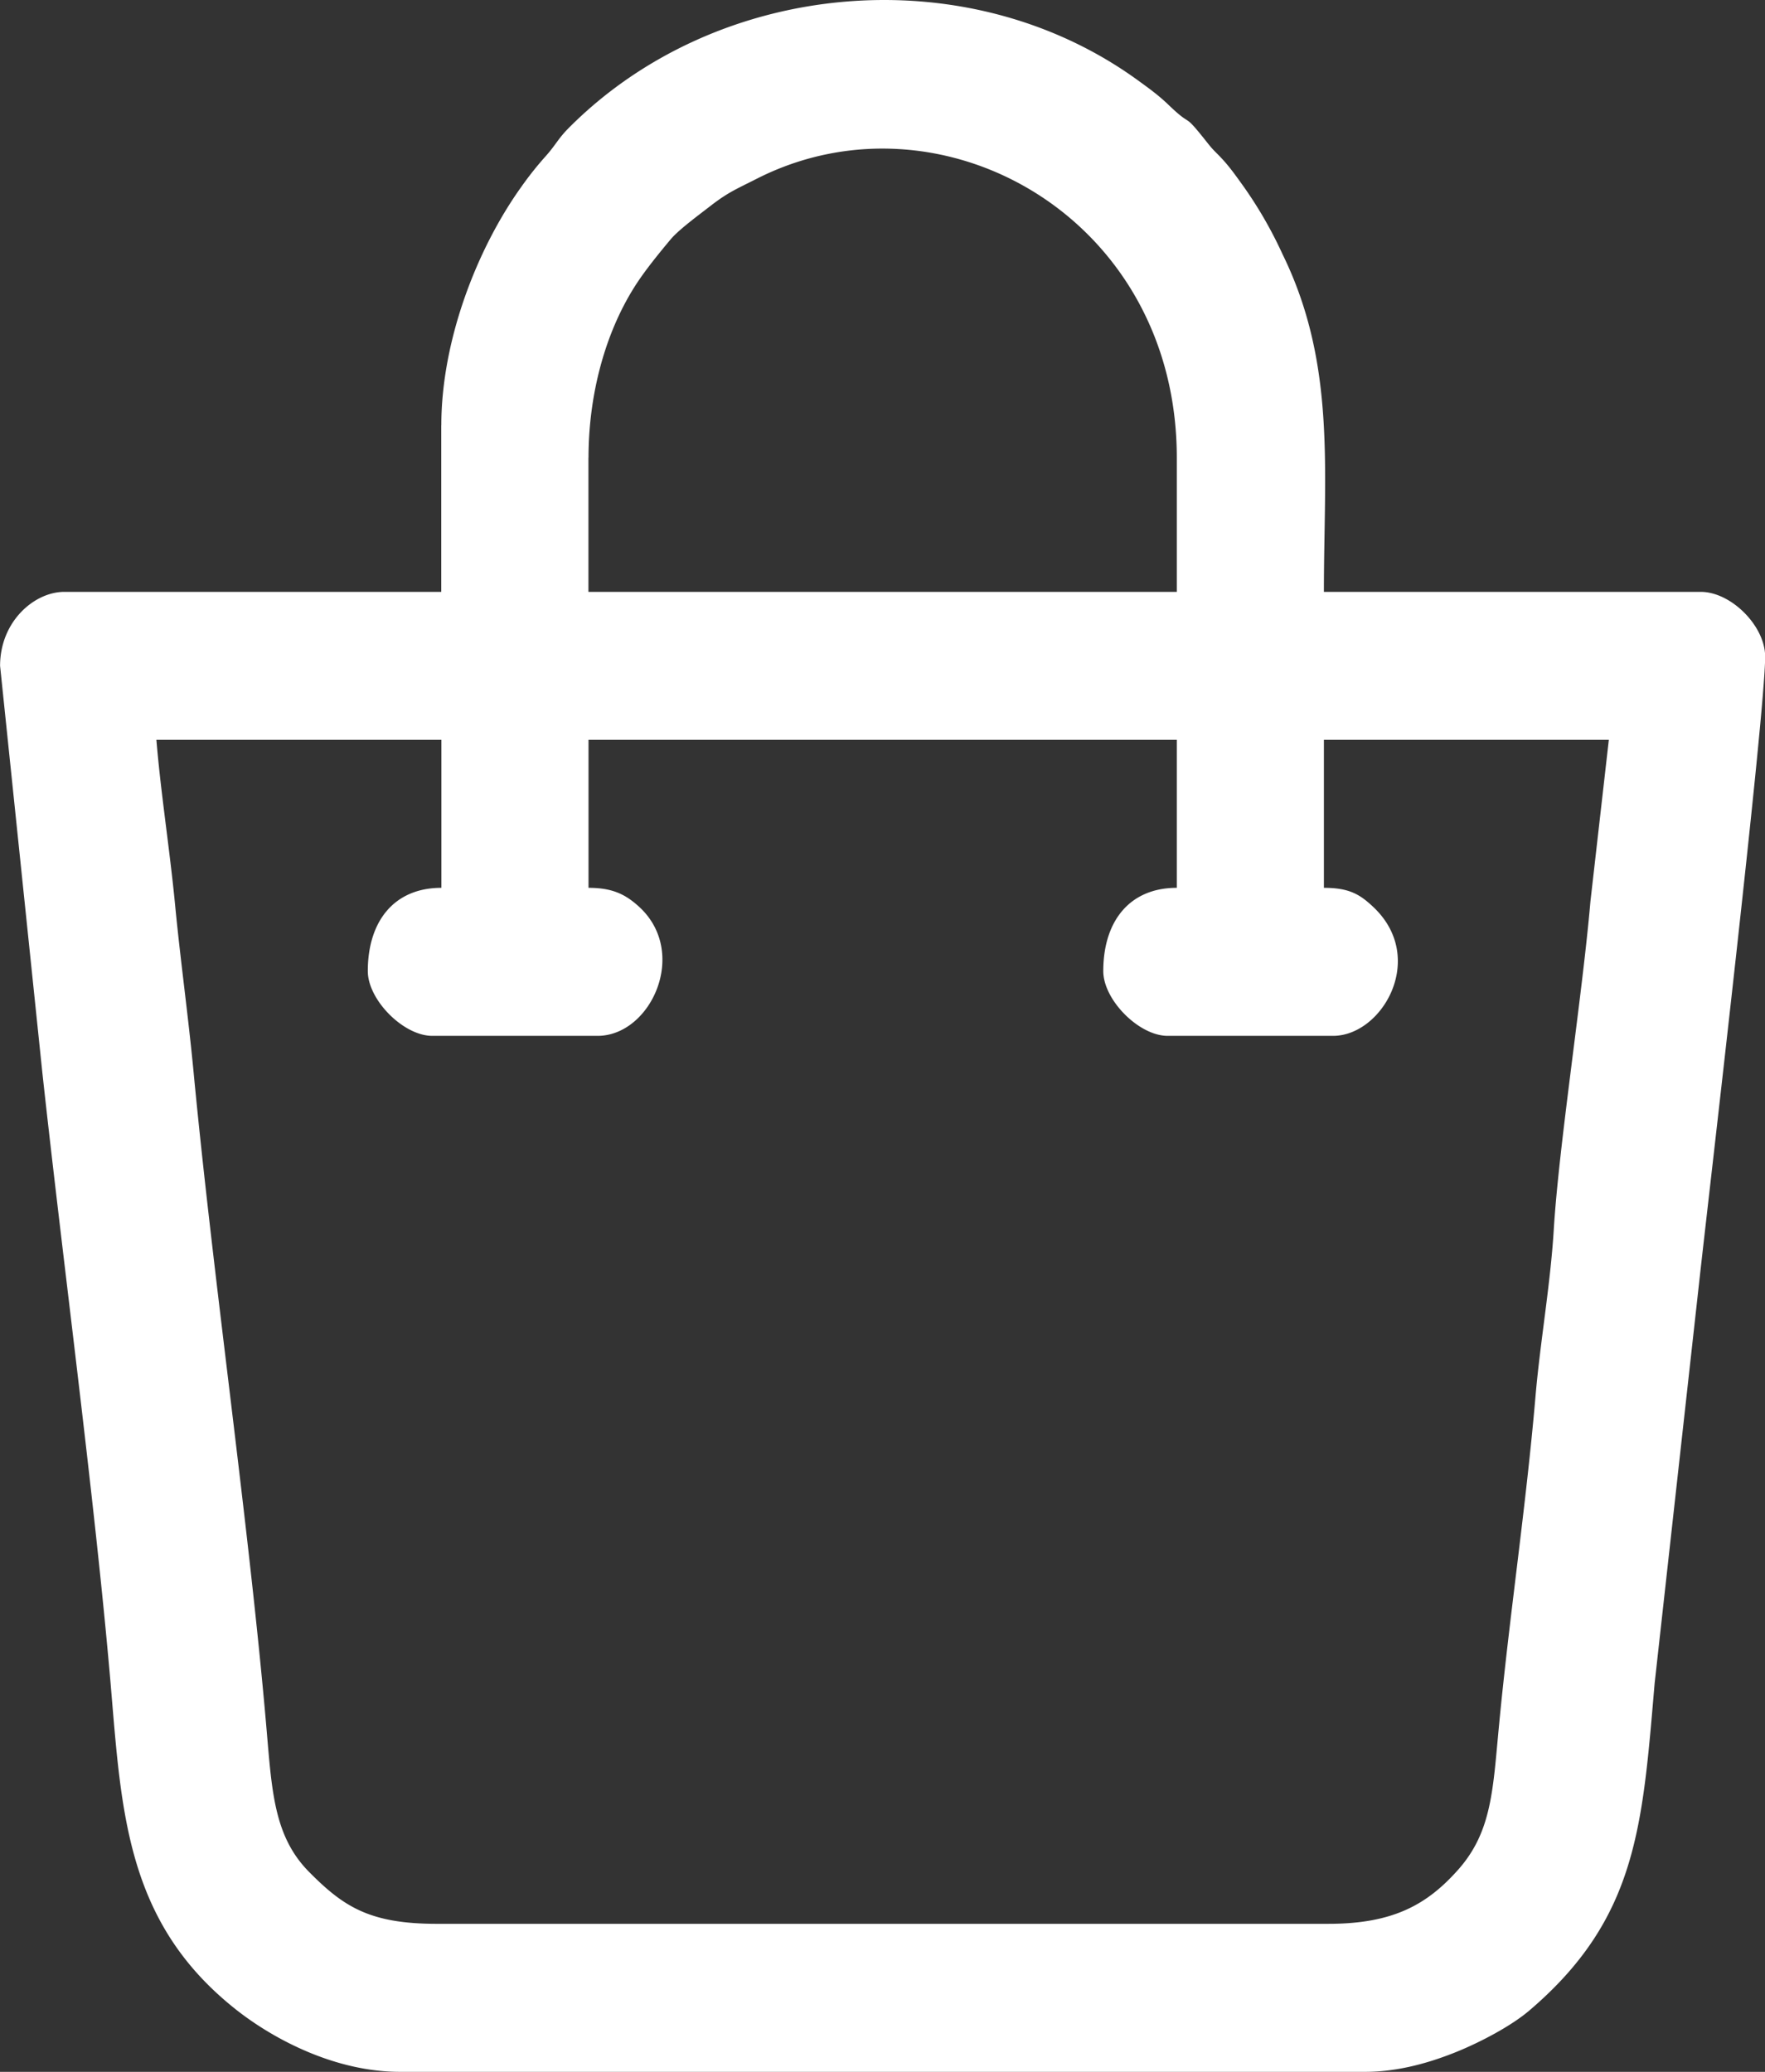<svg width="23" height="27" fill="none" xmlns="http://www.w3.org/2000/svg"><rect width="100%" height="100%" fill="#333333" stroke="none"/><g clip-path="url(#clip0)"><path fill-rule="evenodd" clip-rule="evenodd" d="M17.31 25.071H5.692c-.876 0-1.216-.224-1.664-.676-.455-.46-.484-1.042-.554-1.854-.227-2.65-.695-5.869-.951-8.566-.07-.737-.172-1.462-.24-2.17-.07-.73-.188-1.47-.245-2.164h3.714v1.929c-.62 0-.959.44-.959 1.085 0 .376.465.844.839.844h2.156c.694 0 1.194-1.088.537-1.685-.17-.154-.337-.244-.656-.244V9.641h7.666v1.929c-.62 0-.958.44-.958 1.085 0 .376.465.844.838.844h2.157c.64 0 1.226-1.013.527-1.676-.176-.167-.316-.253-.647-.253V9.641h3.713l-.24 2.108c-.106 1.23-.412 3.184-.478 4.281-.044.717-.177 1.46-.238 2.171-.123 1.433-.34 2.863-.475 4.284-.08.83-.09 1.38-.53 1.878-.406.458-.85.708-1.692.708zM7.669 5.965c0-.824.218-1.642.624-2.265.124-.19.301-.407.444-.578.105-.127.369-.32.522-.439.233-.18.336-.218.605-.355 2.39-1.212 5.471.498 5.471 3.637v1.748H7.668V5.965zM5.75 5.543v2.17H.839c-.393 0-.838.387-.838.964l.55 5.293c.266 2.448.682 5.553.89 7.965.143 1.68.2 3.123 1.639 4.257.492.387 1.29.808 2.132.808H17.79c.438 0 .851-.124 1.182-.257.319-.129.72-.34.958-.543 1.407-1.2 1.472-2.402 1.632-4.264l.59-5.314c.117-1.058.85-7.317.85-8.065 0-.399-.443-.844-.84-.844h-4.91c0-1.585.162-2.97-.539-4.4a5.475 5.475 0 00-.505-.879c-.101-.14-.178-.252-.29-.372-.076-.081-.104-.1-.173-.187-.358-.453-.178-.182-.515-.506-.136-.13-.242-.206-.4-.321-2.227-1.618-5.486-1.325-7.419.62-.139.14-.165.215-.297.364a4.394 4.394 0 00-.32.402c-.575.802-1.043 1.998-1.043 3.11v-.001z" fill="#fff"/></g><defs><clipPath id="clip0"><path fill="#fff" d="M0 0h23v27H0z"/></clipPath></defs></svg>